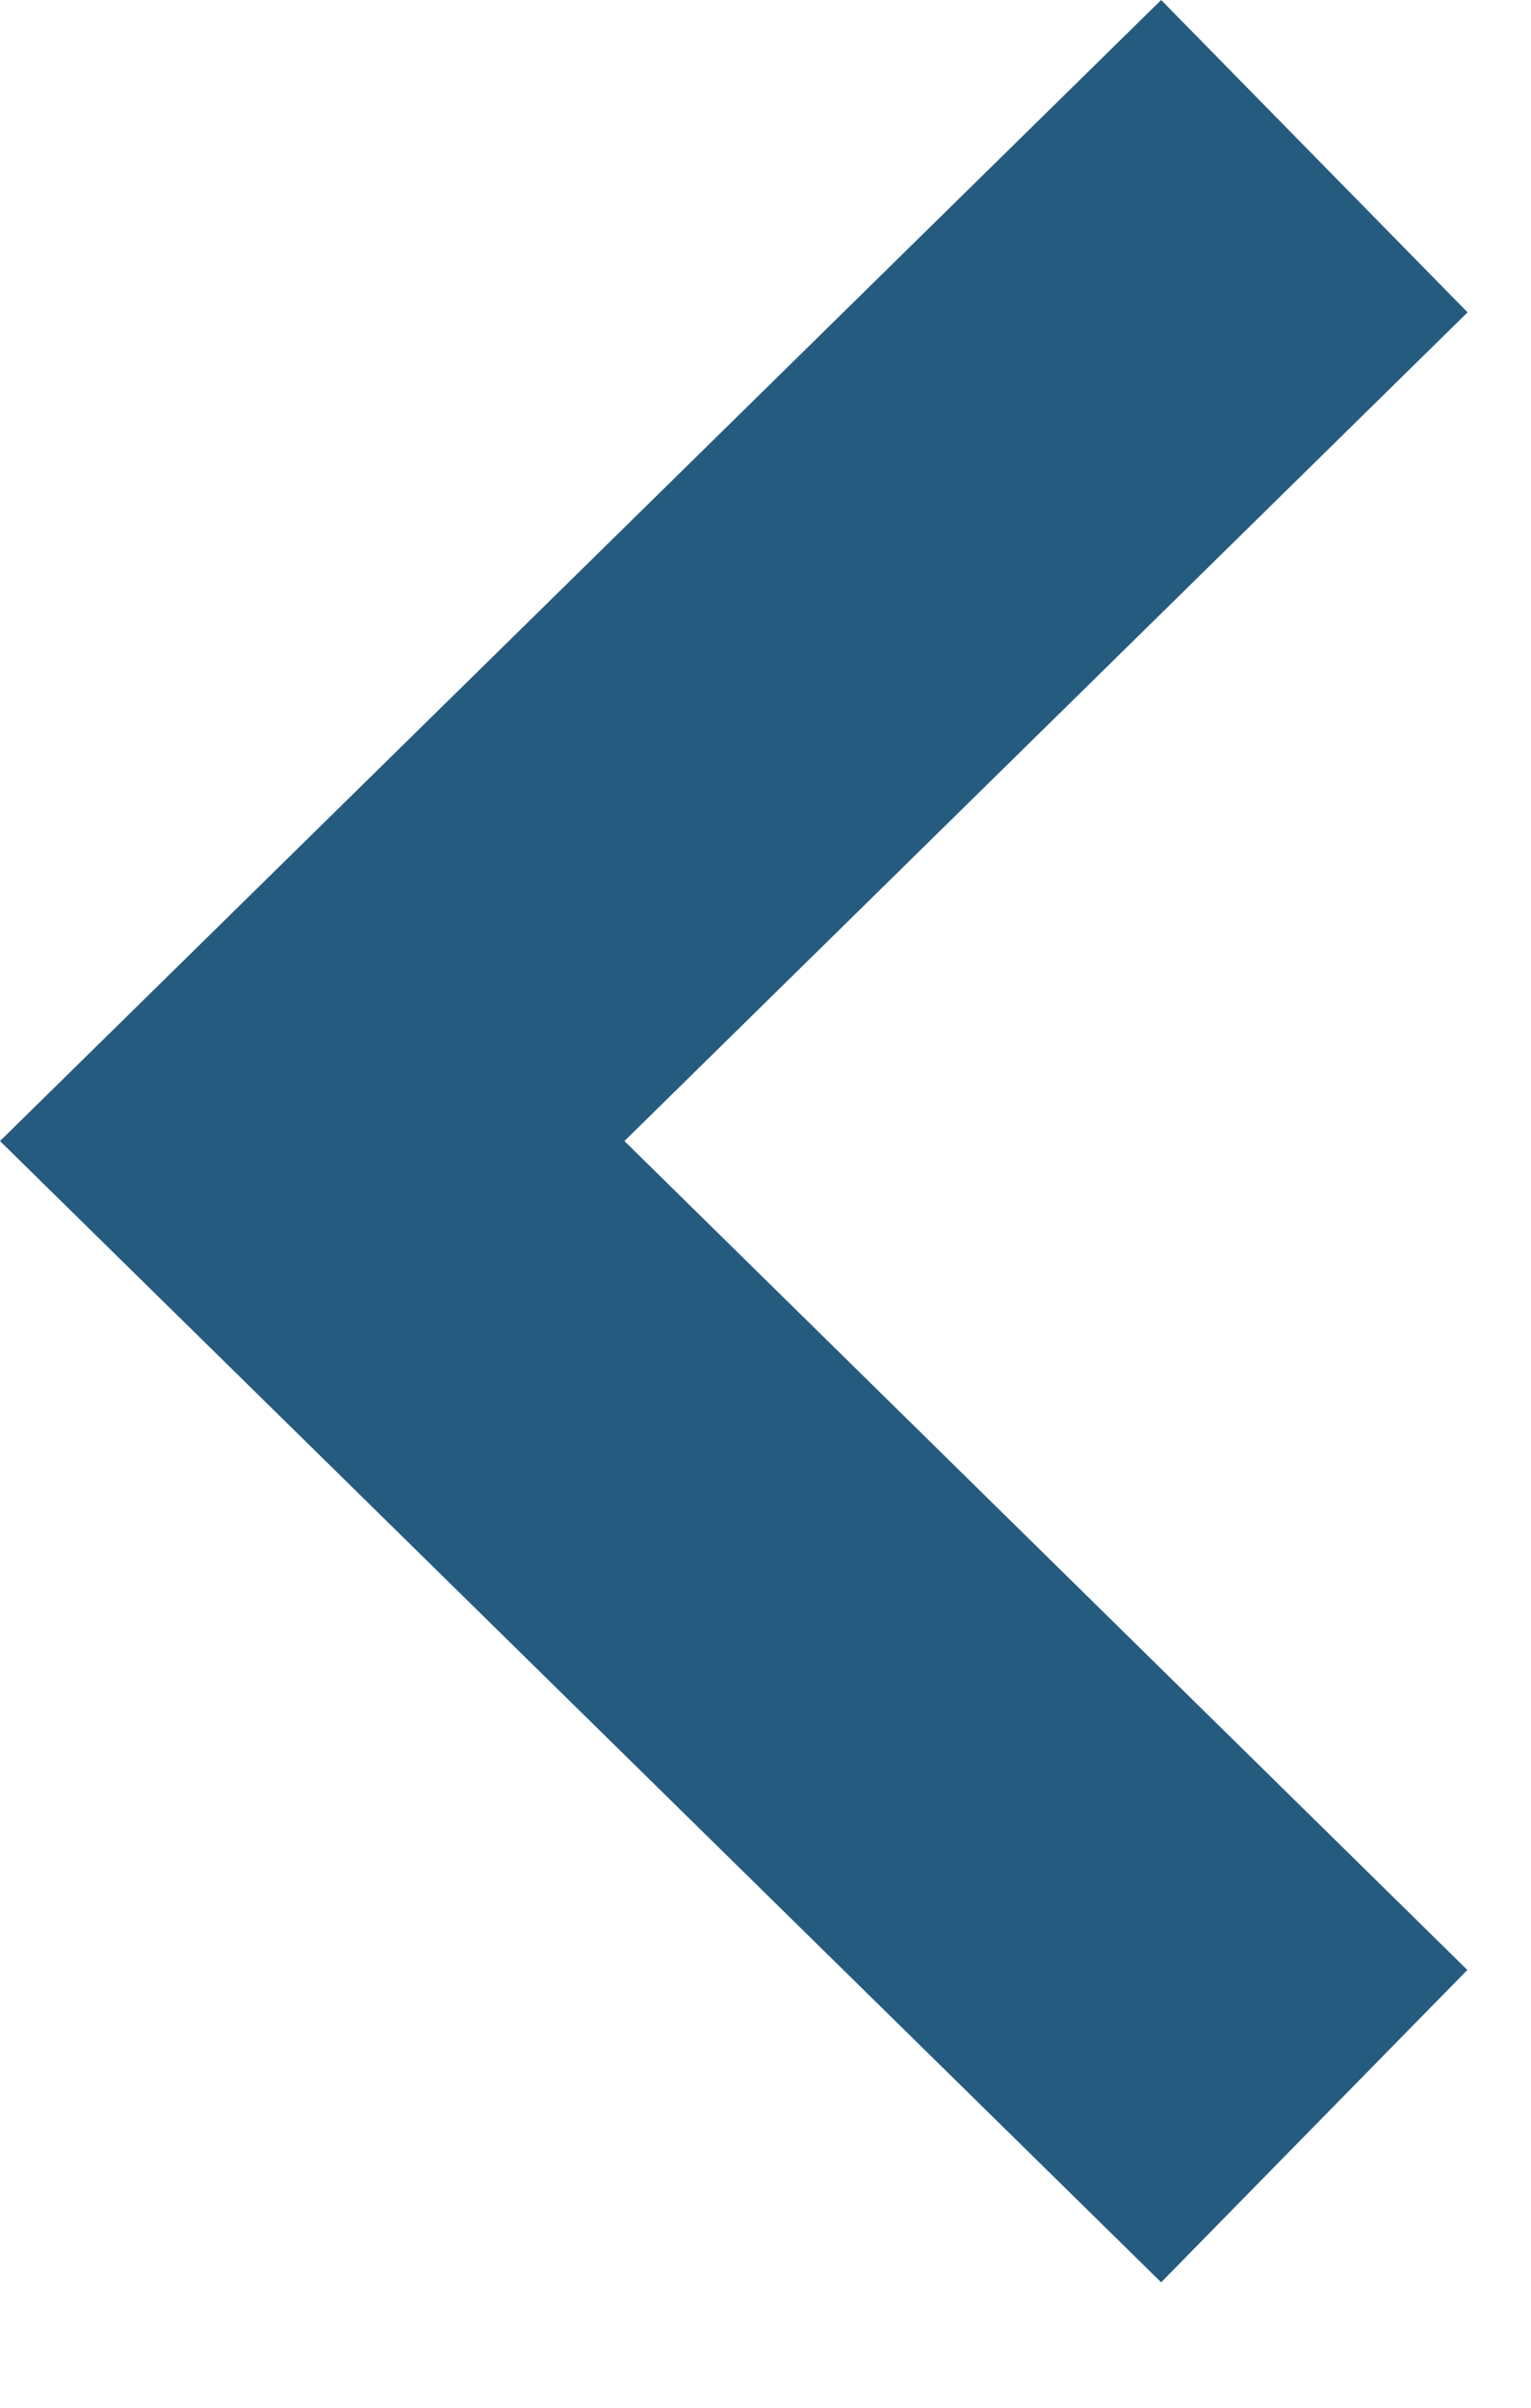 <svg width="7" height="11" viewBox="0 0 7 11" xmlns="http://www.w3.org/2000/svg"><title>Triangle Copy</title><path d="M6.71 1.427L5.309 0 0 5.213l5.309 5.214L6.709 9 2.855 5.213z" fill="#265B80" fill-rule="evenodd"/></svg>